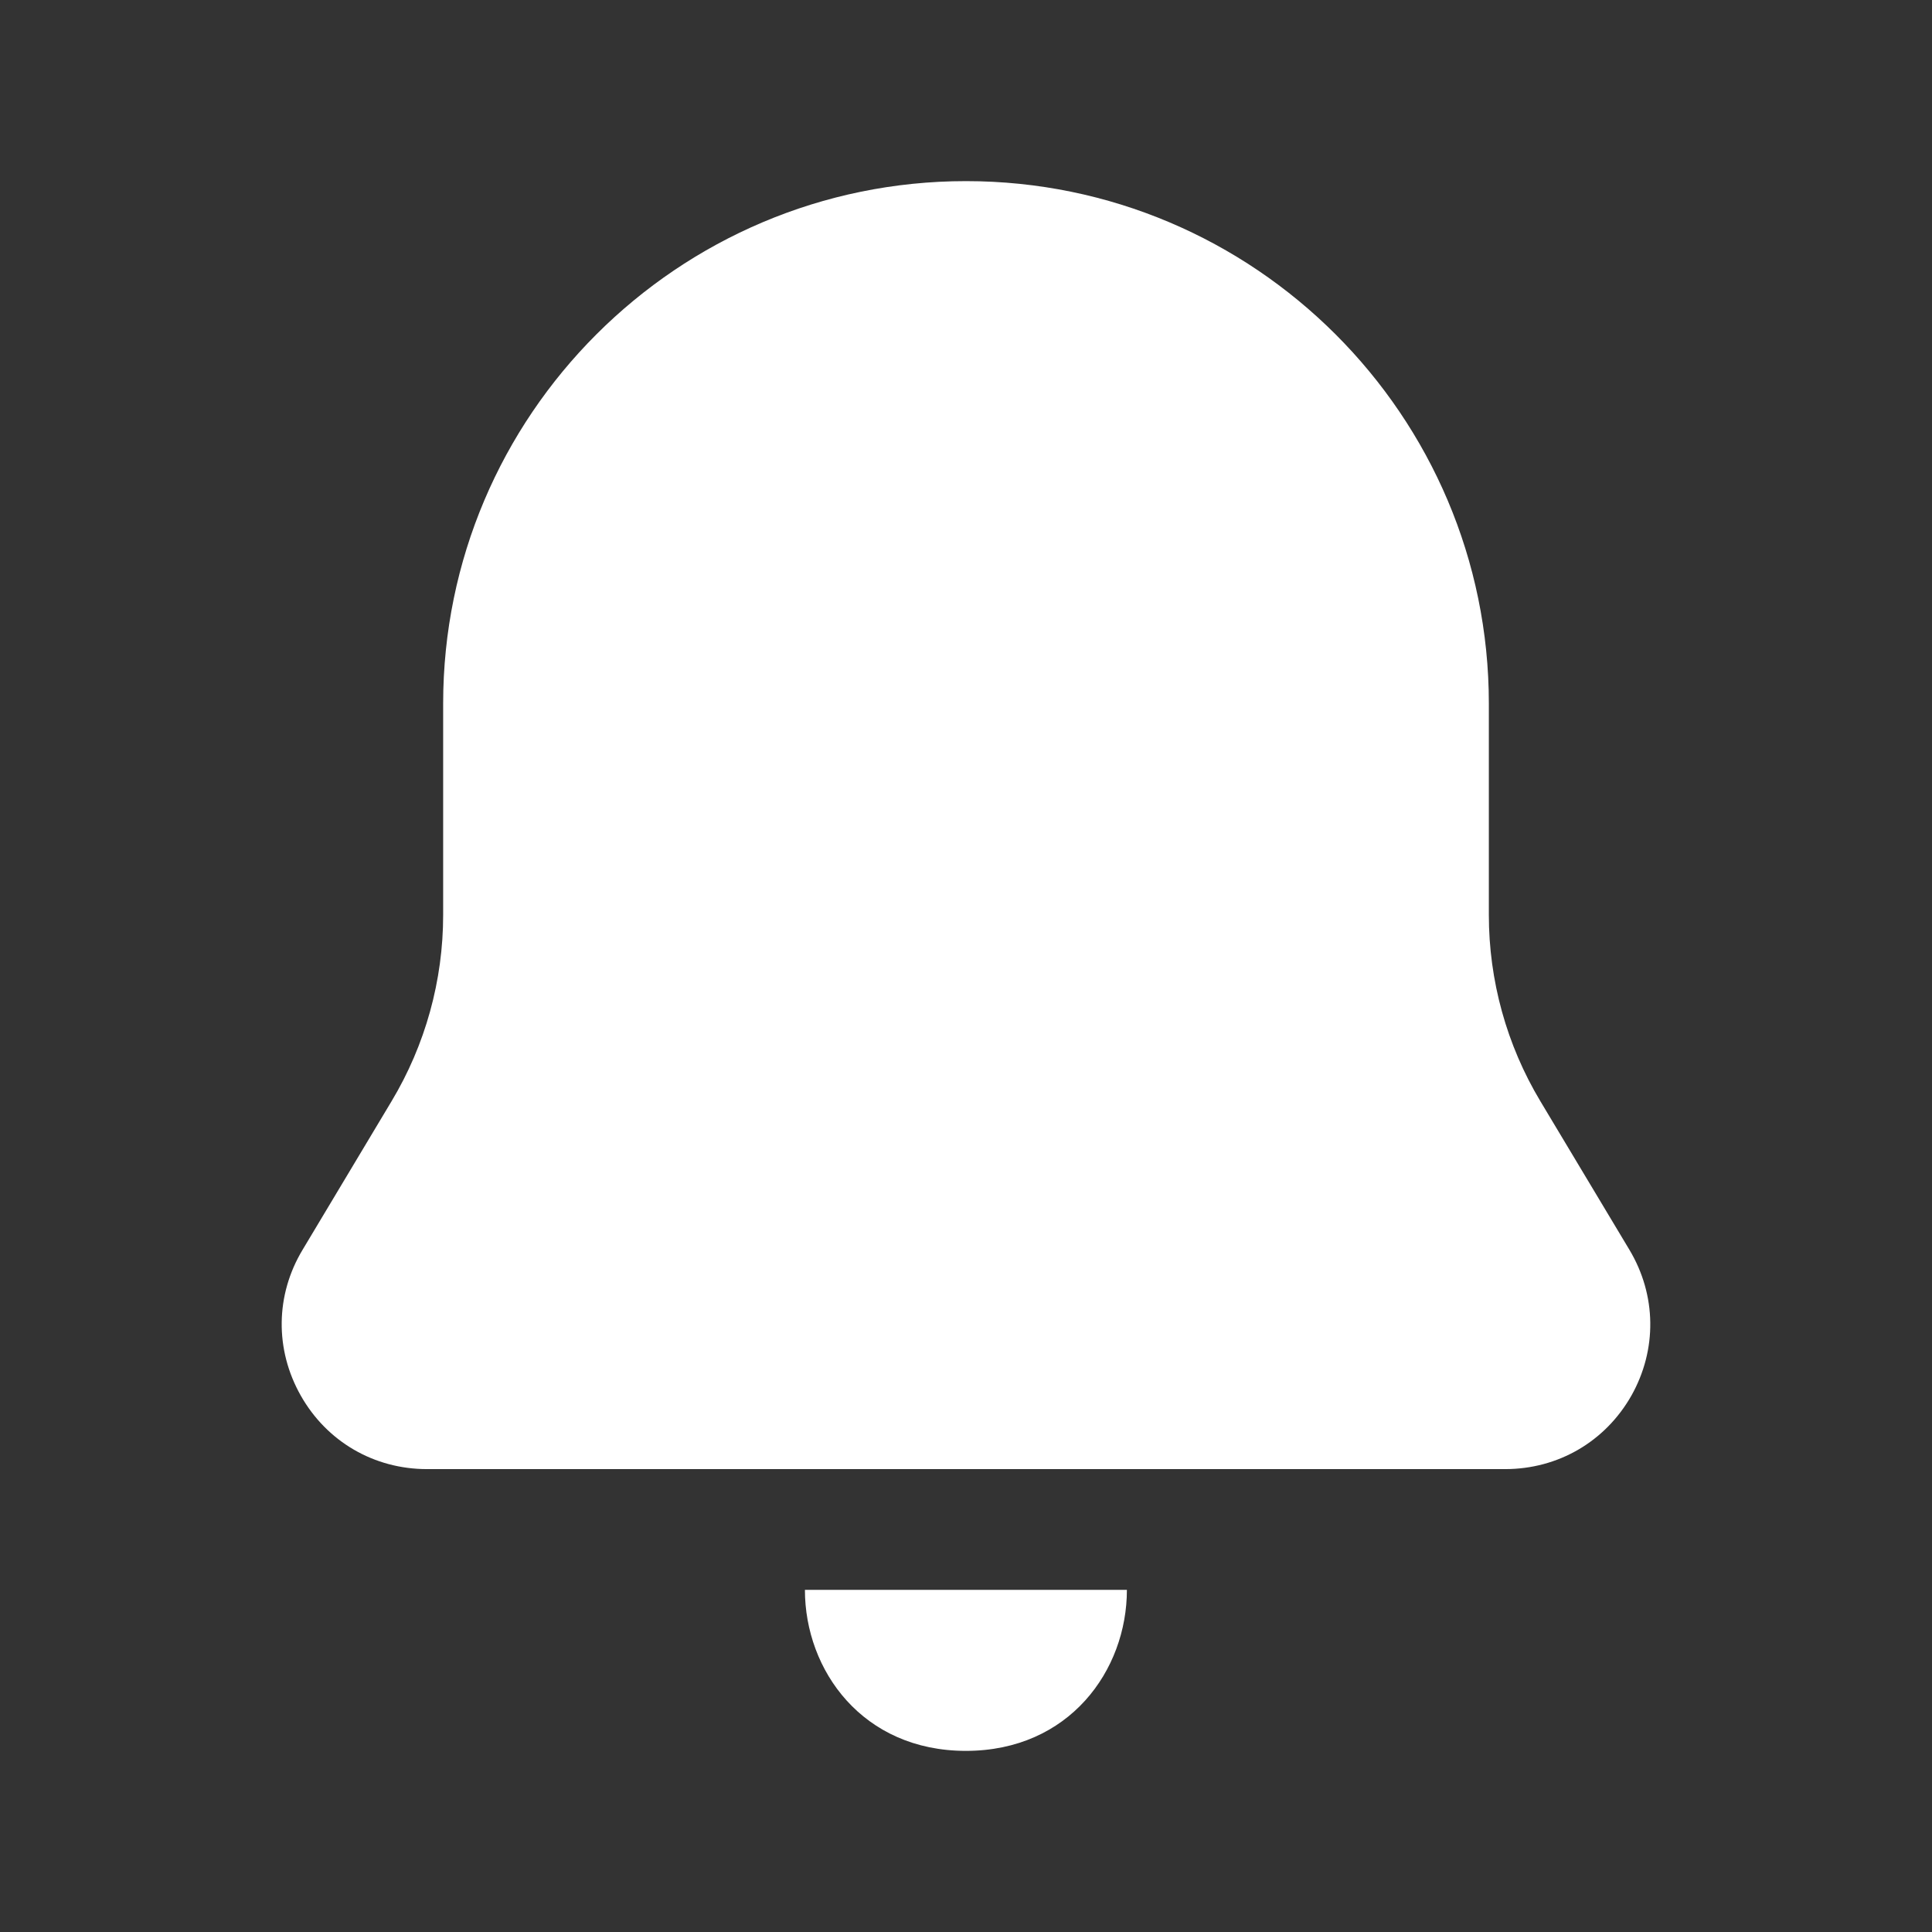 <svg width="32" height="32" viewBox="0 0 32 32" fill="none" xmlns="http://www.w3.org/2000/svg">
<rect x="0" y="0" width="32" height="32" fill="#333333" stroke="none"/>
<path d="M13.332 26.333H18.665C18.665 27.667 17.709 29 15.998 29C14.288 29 13.332 27.667 13.332 26.333ZM26.988 20.7L25.513 18.239C24.954 17.307 24.66 16.24 24.66 15.156V11.653C24.66 6.881 20.774 3 16 3C11.225 3 7.34 6.881 7.34 11.653V15.156C7.34 16.24 7.045 17.307 6.486 18.239L5.012 20.7C4.561 21.449 4.55 22.353 4.982 23.116C5.414 23.879 6.196 24.333 7.072 24.333H24.93C25.808 24.333 26.589 23.877 27.021 23.116C27.449 22.355 27.438 21.451 26.988 20.7Z" fill="white"/>
</svg>
